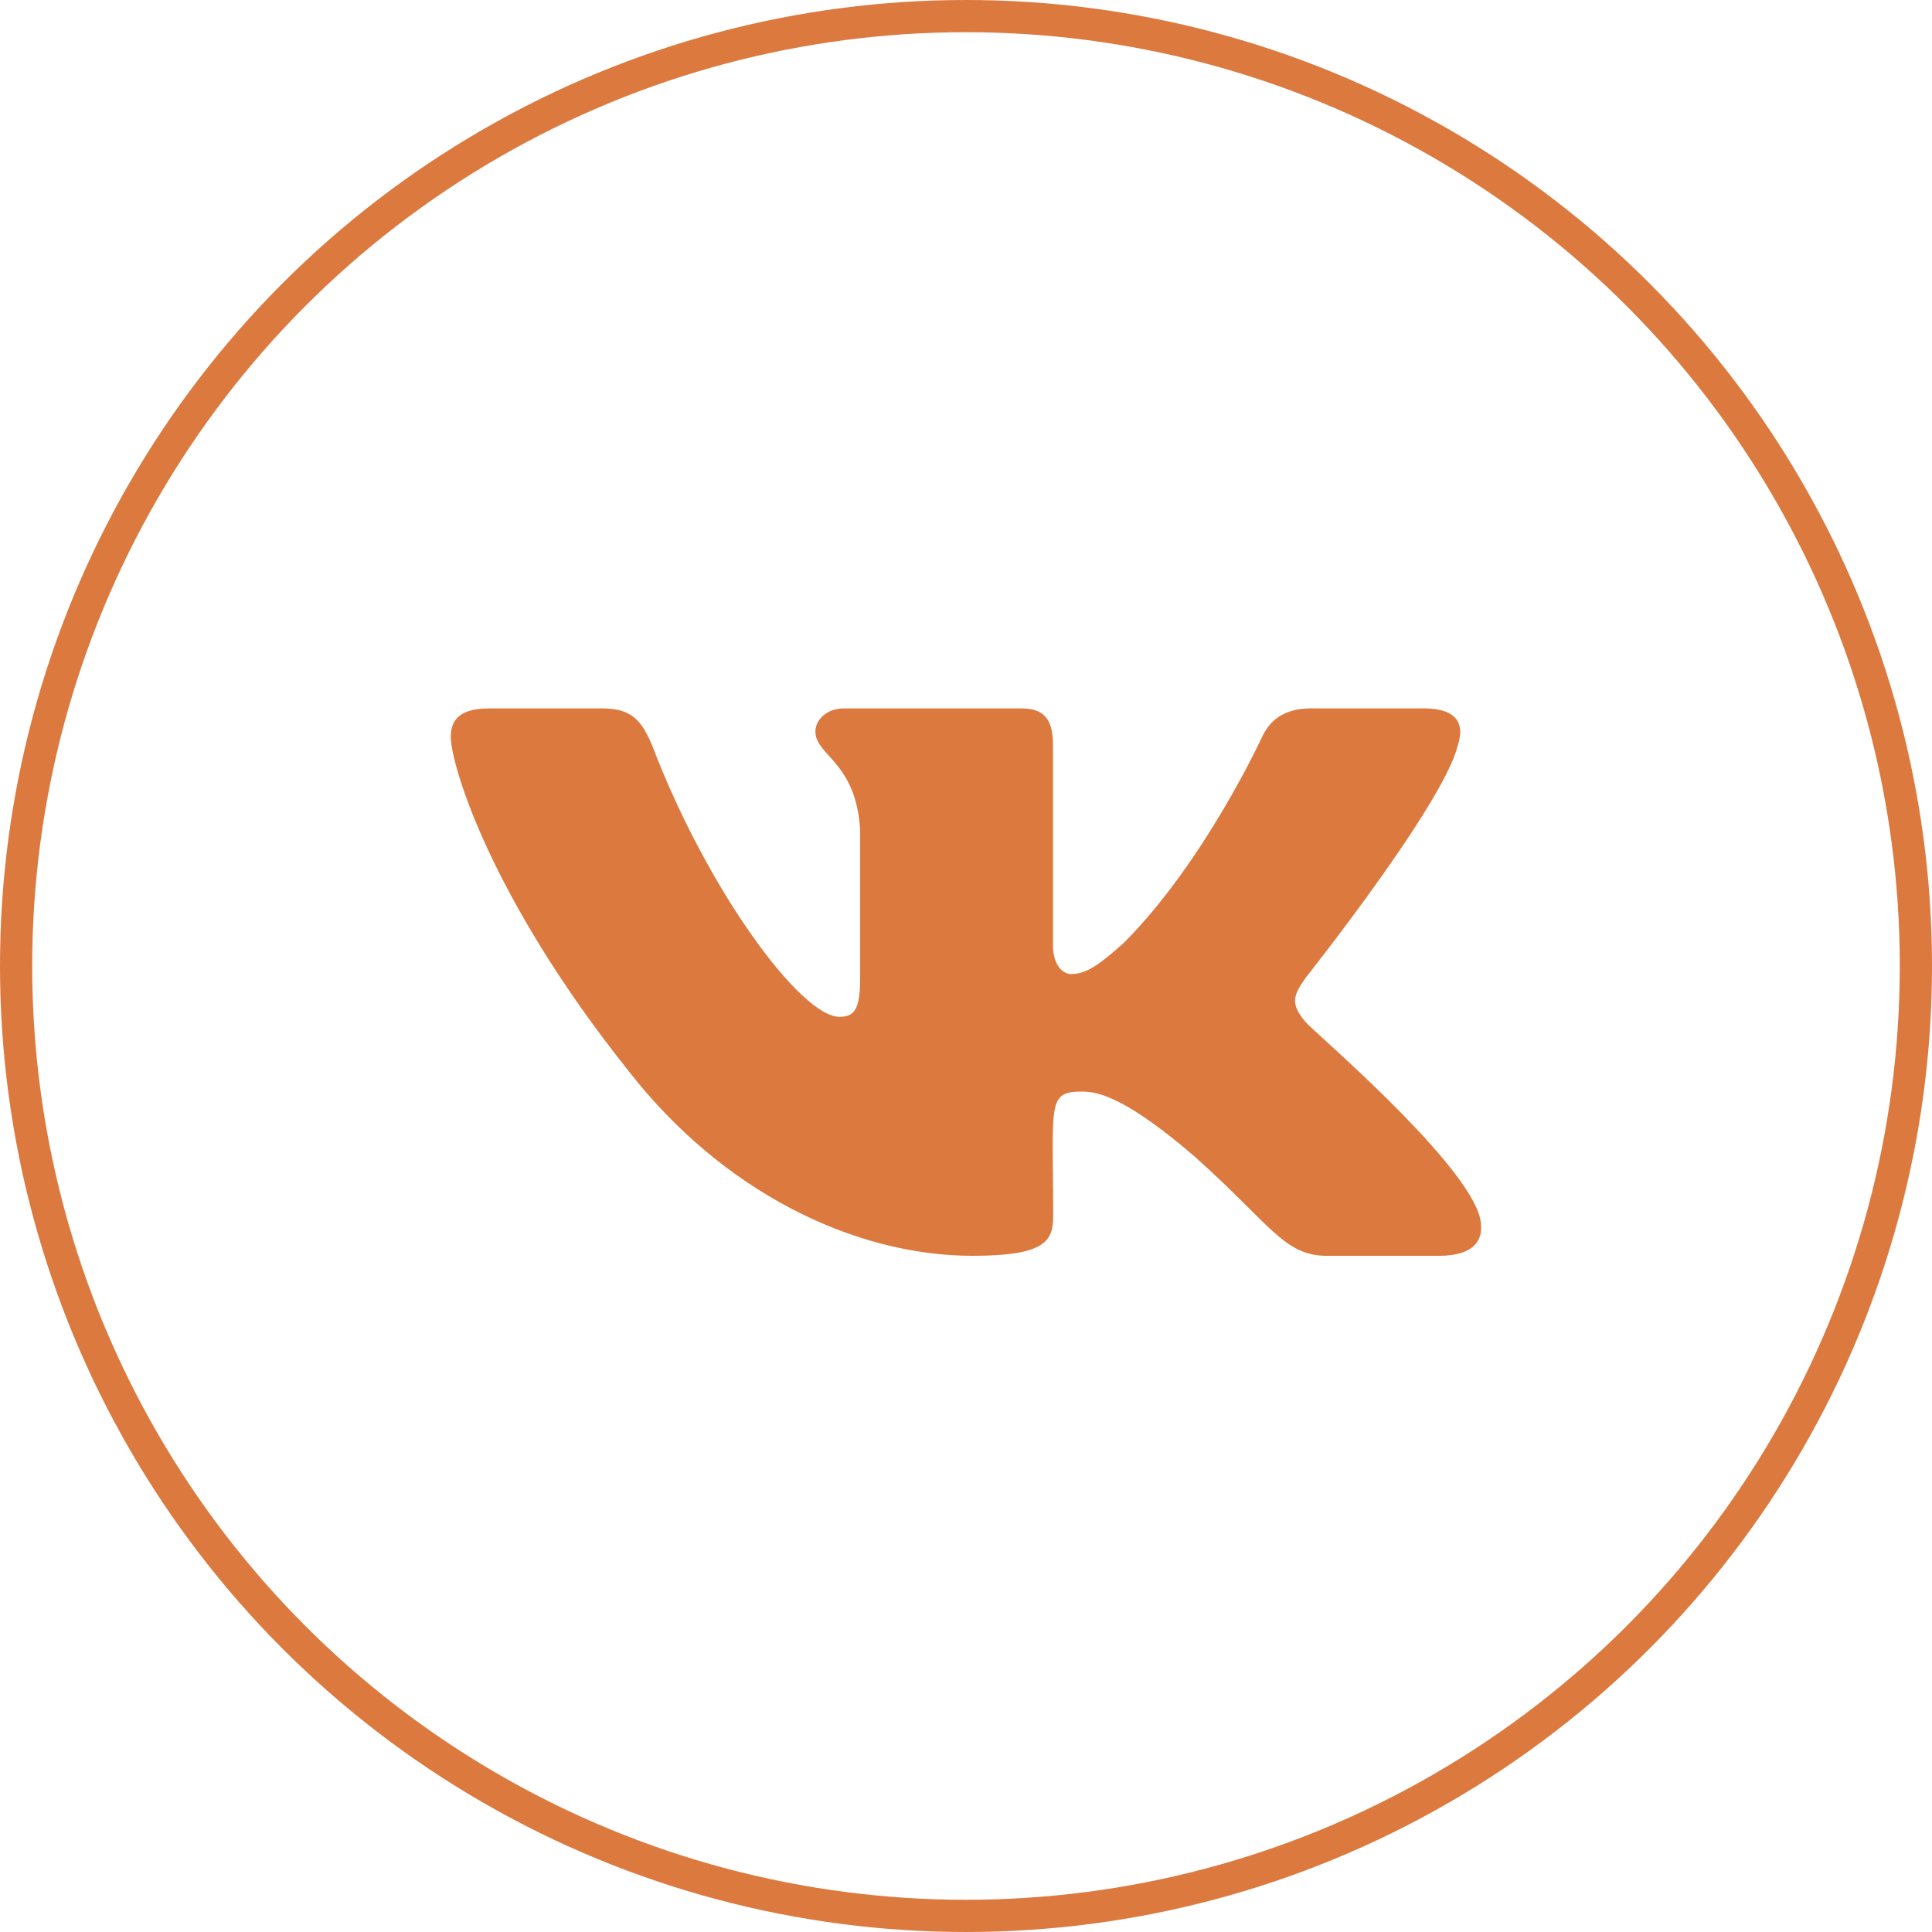 <svg width="60" height="60" viewBox="0 0 60 60" fill="none" xmlns="http://www.w3.org/2000/svg">
<circle cx="30" cy="30" r="29.5" stroke="#DC793E"/>
<path d="M45.271 23.153C45.49 22.489 45.271 22 44.213 22H40.714C39.823 22 39.413 22.42 39.194 22.887C39.194 22.887 37.411 26.771 34.893 29.289C34.079 30.017 33.705 30.25 33.259 30.25C33.039 30.25 32.701 30.017 32.701 29.352V23.153C32.701 22.356 32.451 22 31.715 22H26.214C25.655 22 25.323 22.372 25.323 22.717C25.323 23.472 26.582 23.647 26.713 25.772V30.383C26.713 31.392 26.511 31.578 26.065 31.578C24.877 31.578 21.99 27.679 20.279 23.217C19.934 22.351 19.596 22 18.699 22H15.2C14.202 22 14 22.42 14 22.887C14 23.716 15.188 27.833 19.531 33.273C22.424 36.987 26.499 39 30.206 39C32.433 39 32.707 38.554 32.707 37.783C32.707 34.235 32.505 33.9 33.621 33.9C34.138 33.9 35.029 34.134 37.108 35.924C39.485 38.049 39.877 39 41.207 39H44.706C45.704 39 46.209 38.554 45.918 37.672C45.253 35.818 40.756 32.003 40.554 31.748C40.037 31.153 40.186 30.888 40.554 30.357C40.56 30.351 44.831 24.975 45.271 23.153Z" fill="#DC793E"/>
</svg>
